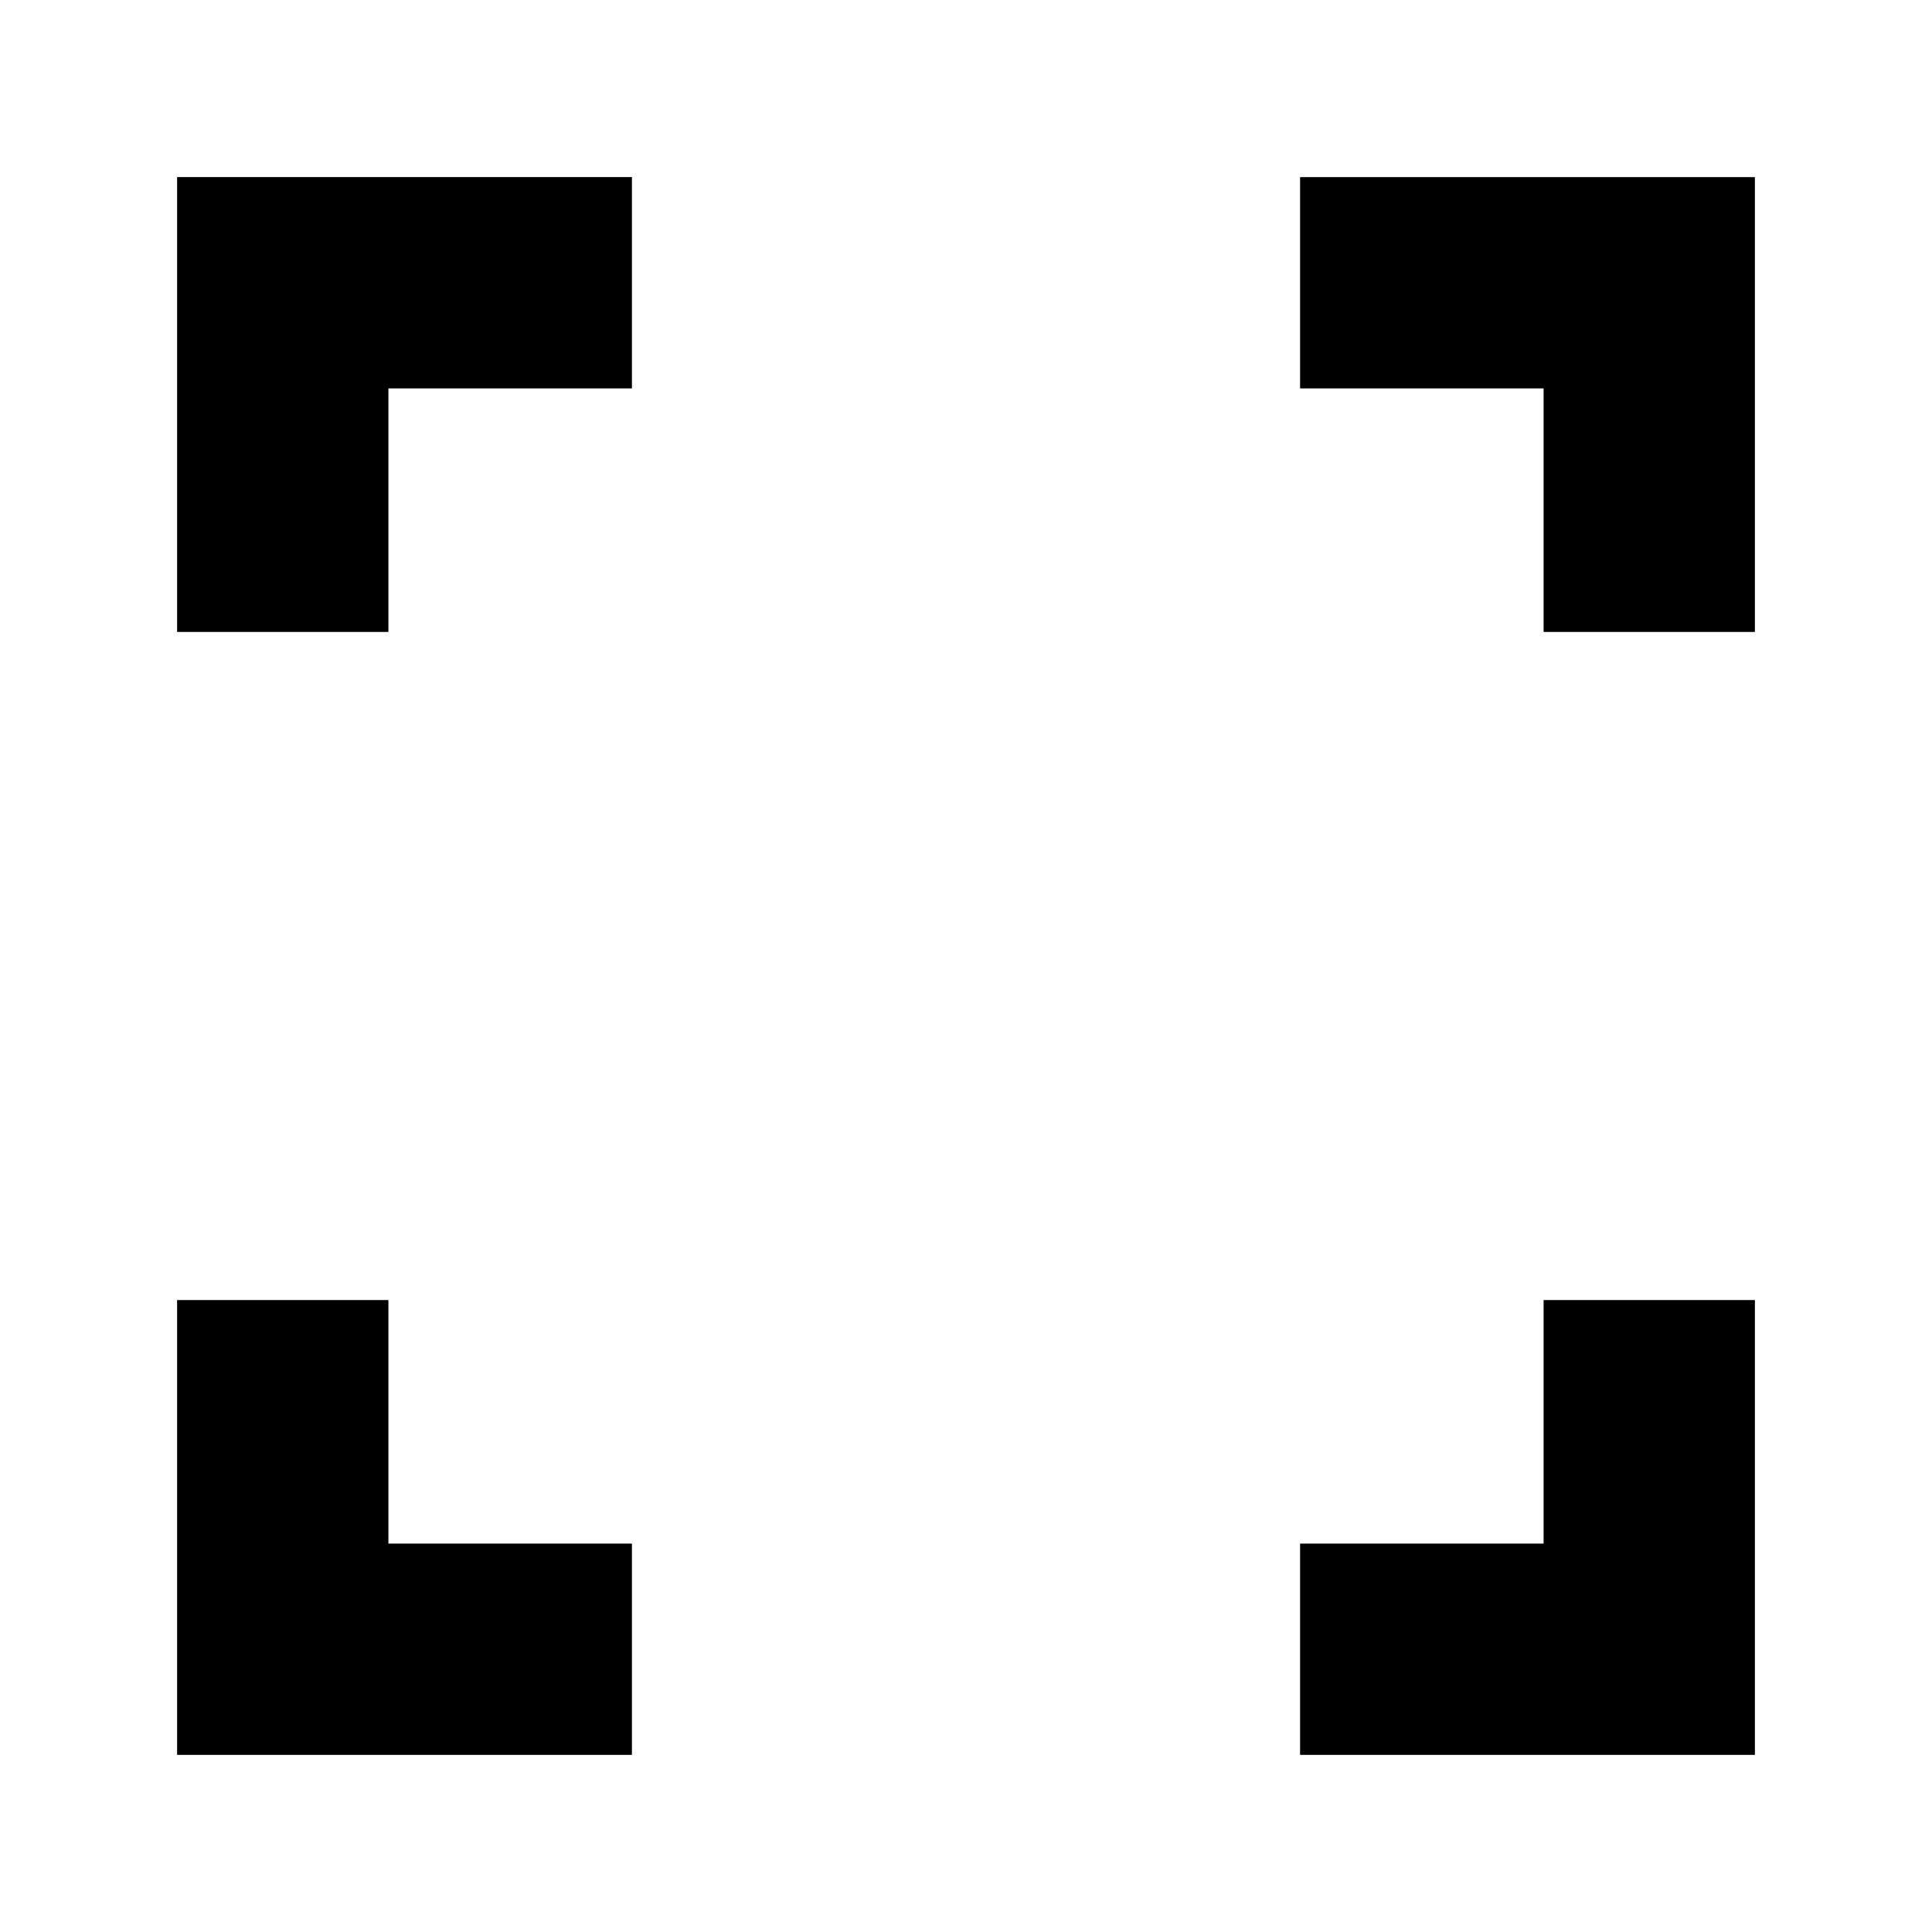 <svg xmlns="http://www.w3.org/2000/svg" height="24" viewBox="0 -960 960 960" width="24"><path d="M88-88v-226h105v121h121v105H88Zm558 0v-105h121v-121h105v226H646ZM88-646v-226h226v105H193v121H88Zm679 0v-121H646v-105h226v226H767Z"/></svg>